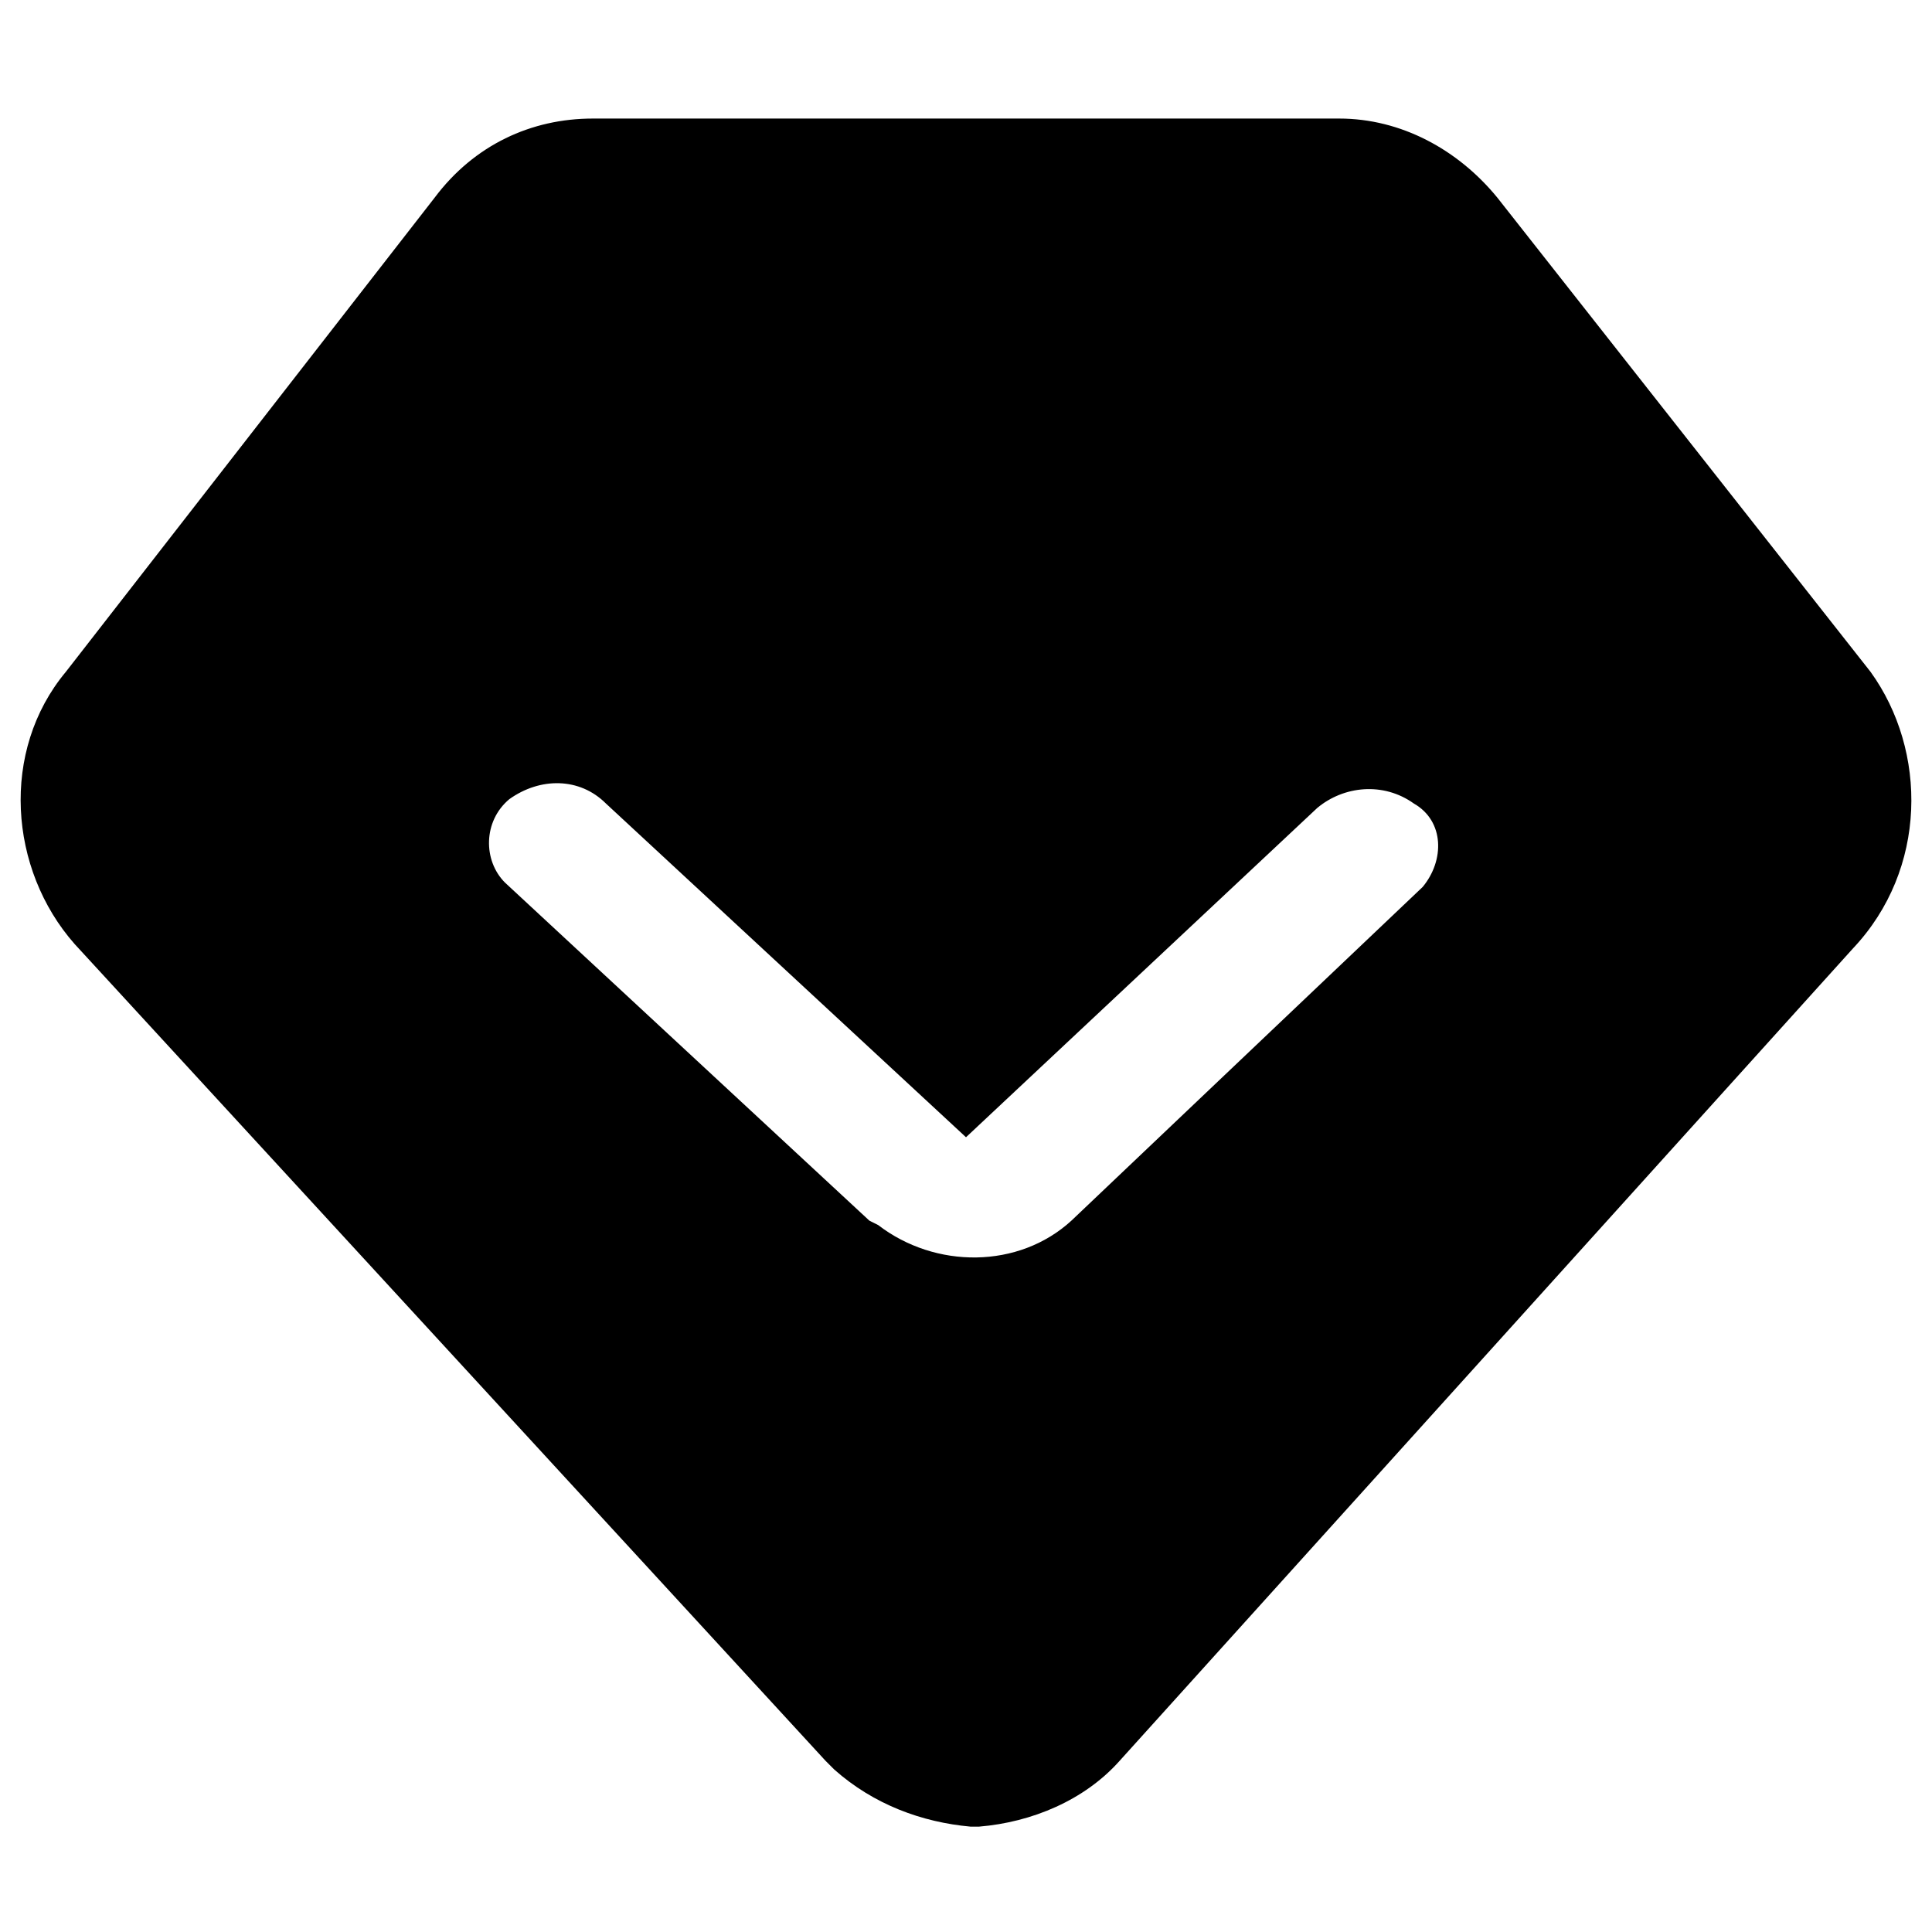 <?xml version="1.0" standalone="no"?><!DOCTYPE svg PUBLIC "-//W3C//DTD SVG 1.1//EN" "http://www.w3.org/Graphics/SVG/1.1/DTD/svg11.dtd"><svg t="1587109697792" class="icon" viewBox="0 0 1024 1024" version="1.1" xmlns="http://www.w3.org/2000/svg" p-id="69080" xmlns:xlink="http://www.w3.org/1999/xlink" width="200" height="200"><defs><style type="text/css"></style></defs><path d="M991.418 356.073L793.6 104.727c-20.945-25.6-51.2-41.89-83.782-41.89H314.182c-32.582 0-62.837 13.963-83.782 41.89L34.91 356.073C0 397.963 4.654 460.8 39.563 500.363l397.963 432.873 4.655 4.655c20.945 18.618 46.545 27.927 72.145 30.254h4.655c27.927-2.327 55.854-13.963 74.473-34.909l388.654-430.545c39.564-41.891 39.564-104.727 9.31-146.618zM754.036 470.109L567.855 646.982c-27.928 25.6-72.146 25.6-102.4 2.327l-4.655-2.327-193.164-179.2C256 456.145 256 435.2 269.964 423.564c16.29-11.637 37.236-11.637 51.2 2.327L512 602.764l186.182-174.546c13.963-11.636 34.909-13.963 51.2-2.327 16.29 9.309 16.29 30.254 4.654 44.218z" p-id="69081"></path></svg>